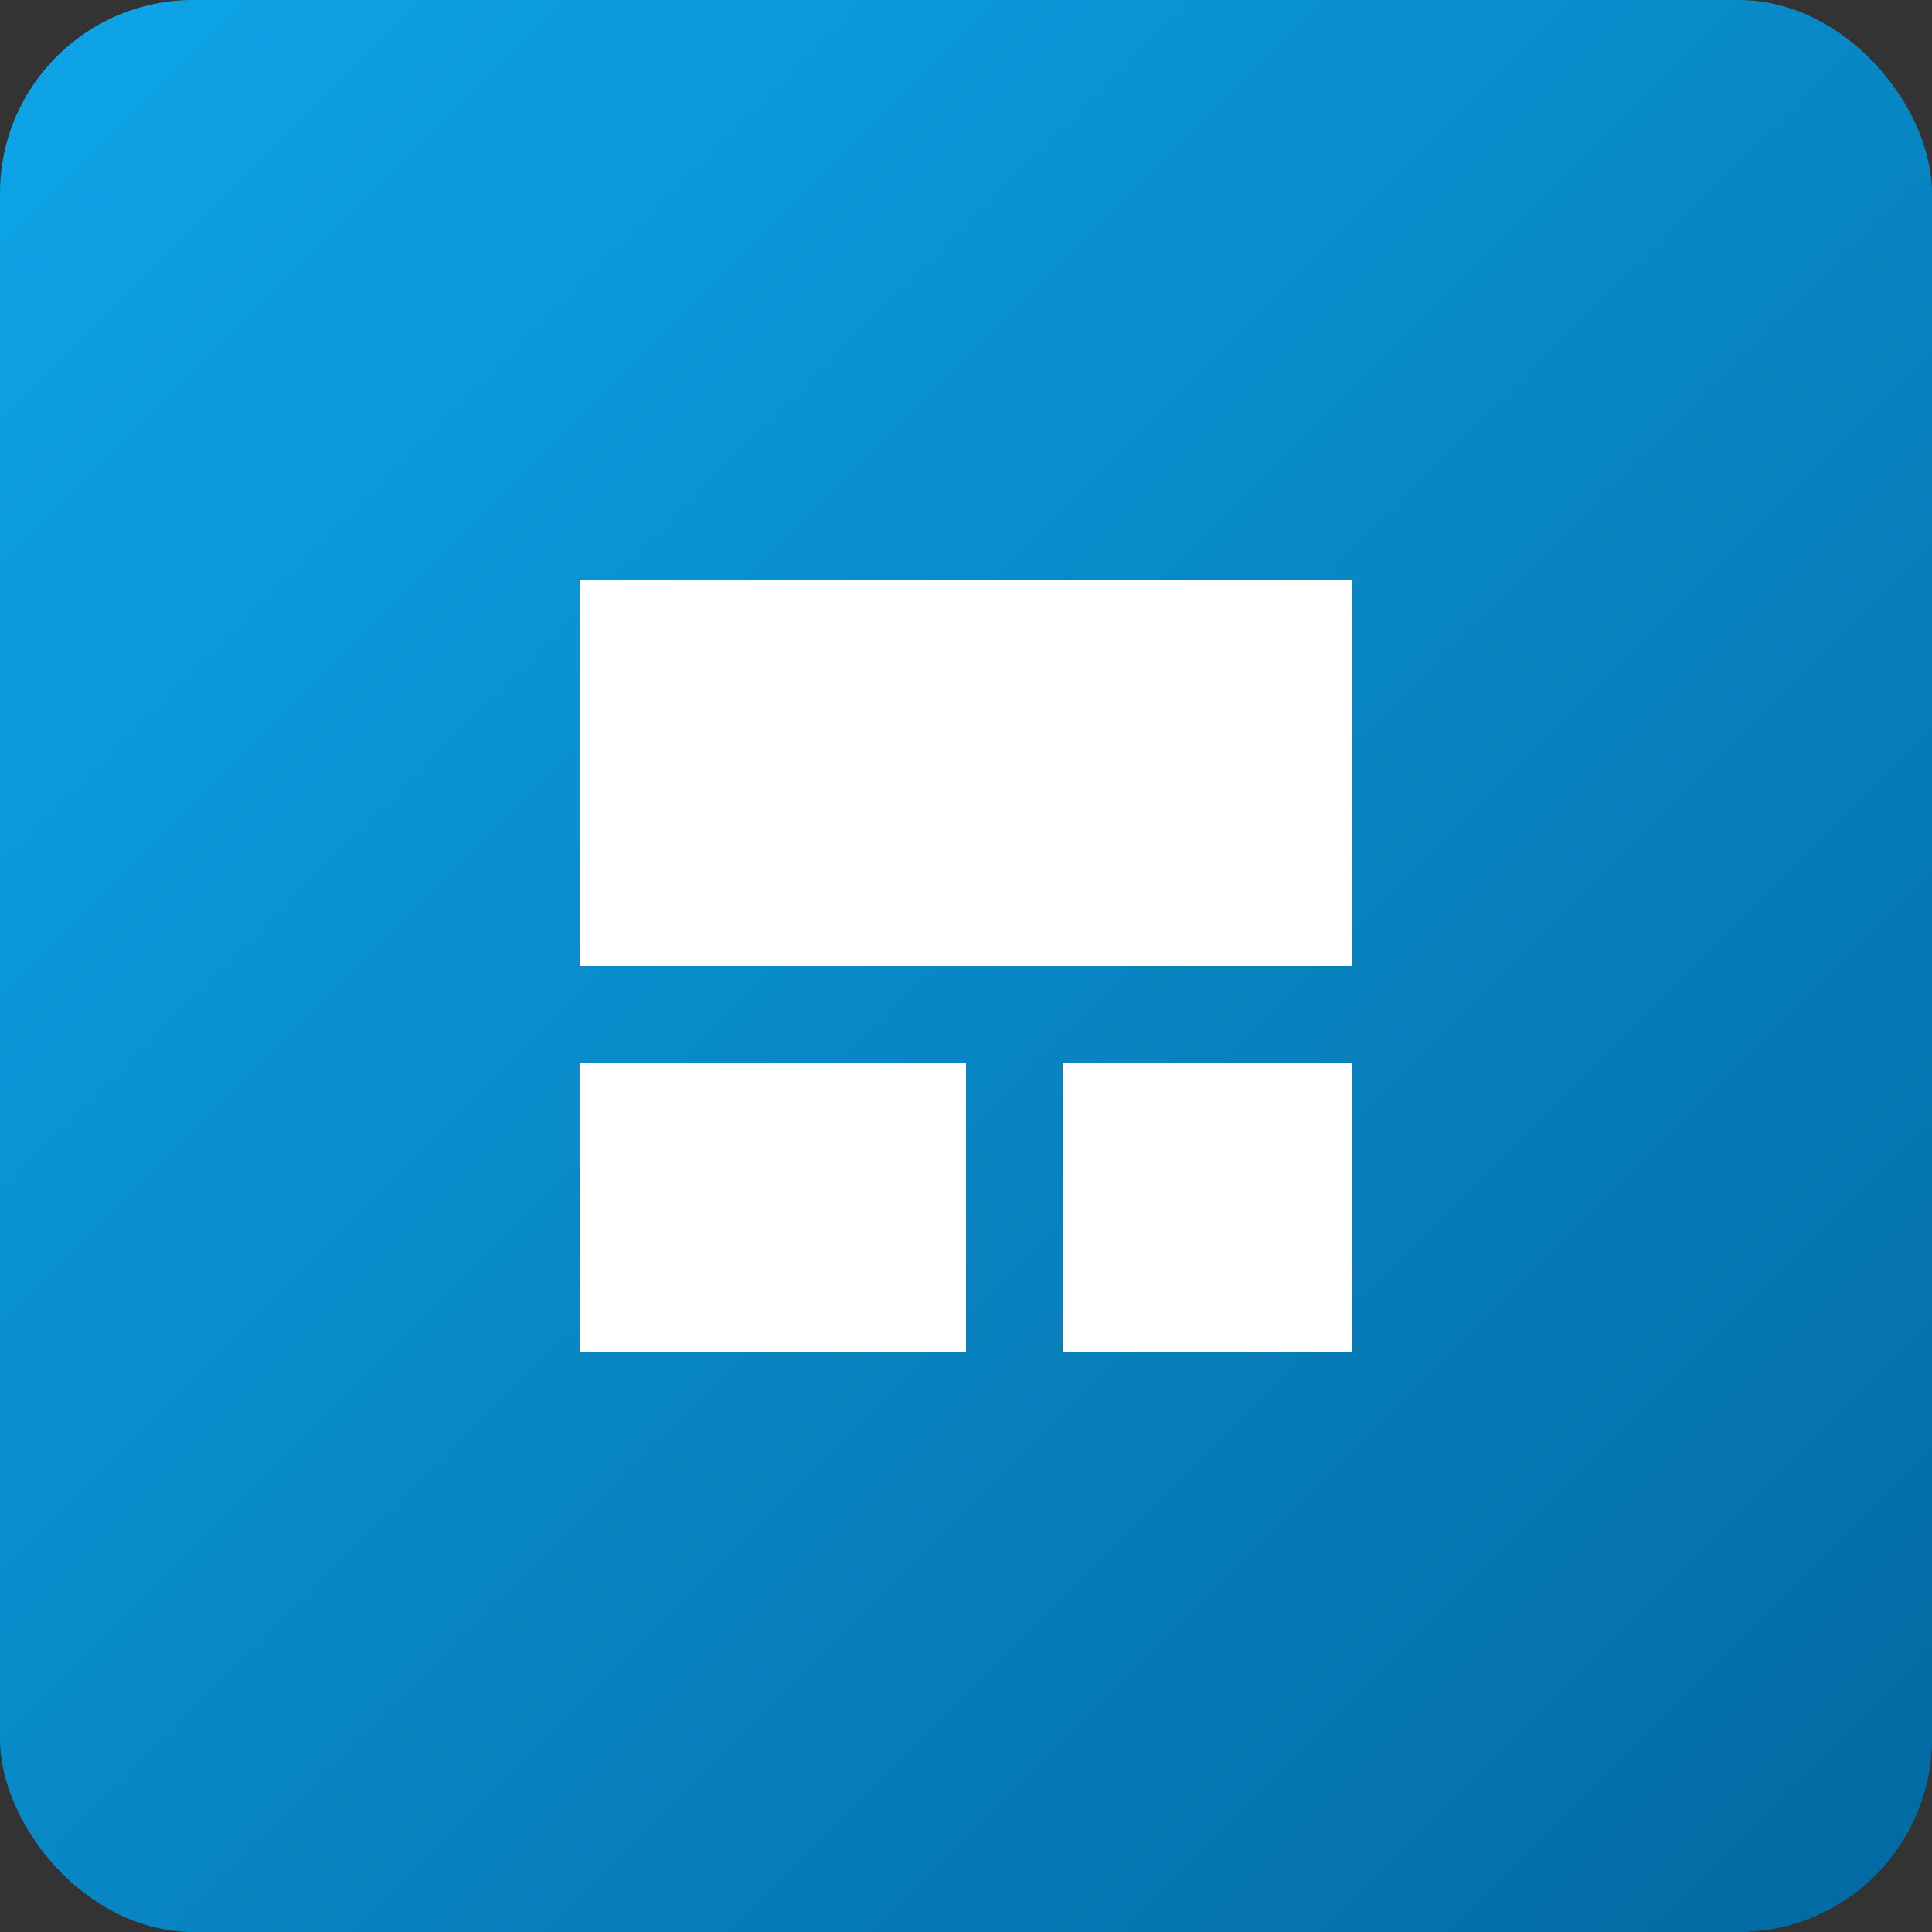 <svg width="100" height="100" viewBox="0 0 100 100" fill="none" xmlns="http://www.w3.org/2000/svg">
  <rect x="0" y="0" width="100" height="100" fill="#333333" stroke="none"/>
  <rect width="100" height="100" rx="10" fill="url(#gradient)" />
  <path d="M30 30H70V50H30V30Z" fill="white"/>
  <path d="M30 55H50V70H30V55Z" fill="white"/>
  <path d="M55 55H70V70H55V55Z" fill="white"/>
  <defs>
    <linearGradient id="gradient" x1="0" y1="0" x2="100" y2="100" gradientUnits="userSpaceOnUse">
      <stop offset="0%" stop-color="#0EA5E9"/>
      <stop offset="100%" stop-color="#0369A1"/>
    </linearGradient>
  </defs>
</svg> 